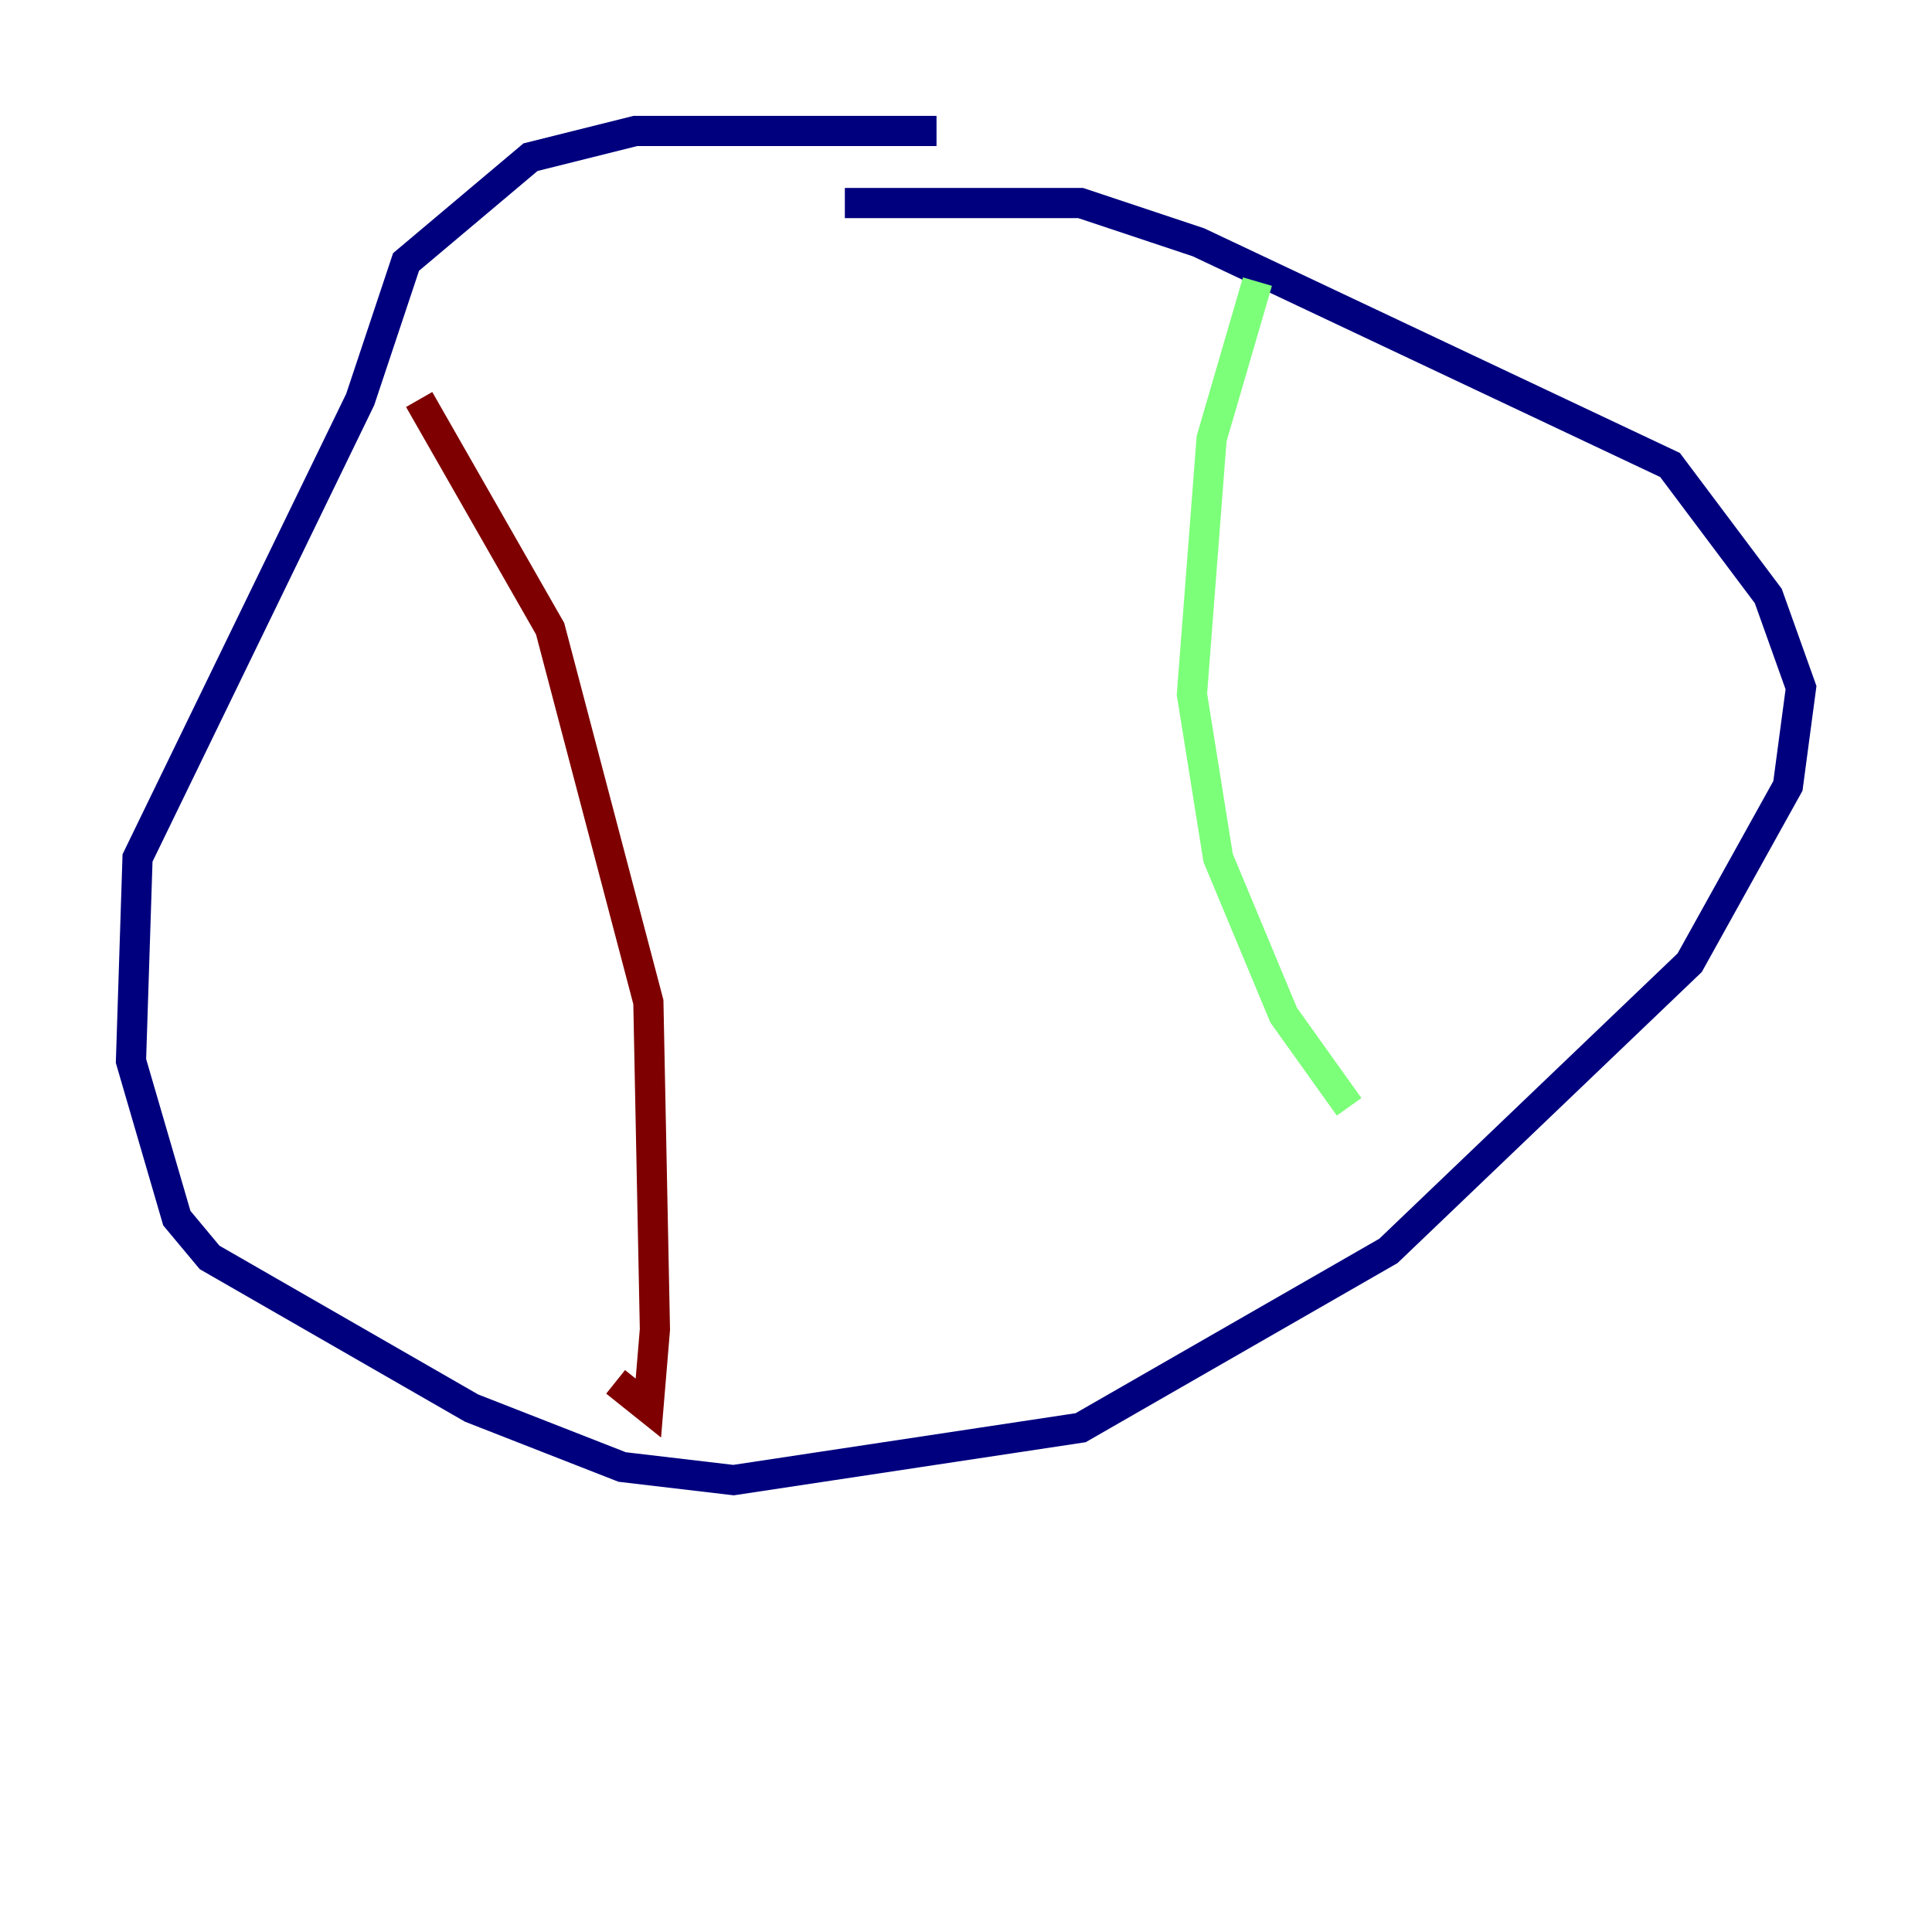 <?xml version="1.0" encoding="utf-8" ?>
<svg baseProfile="tiny" height="128" version="1.2" viewBox="0,0,128,128" width="128" xmlns="http://www.w3.org/2000/svg" xmlns:ev="http://www.w3.org/2001/xml-events" xmlns:xlink="http://www.w3.org/1999/xlink"><defs /><polyline fill="none" points="62.047,8.678 42.088,8.678 35.146,10.414 26.902,17.356 23.864,26.468 9.112,56.841 8.678,70.291 11.715,80.705 13.885,83.308 31.241,93.288 41.22,97.193 48.597,98.061 71.593,94.59 91.986,82.875 111.946,63.783 118.454,52.068 119.322,45.559 117.153,39.485 110.644,30.807 79.403,16.054 71.593,13.451 55.973,13.451" stroke="#00007f" stroke-width="2" /><polyline fill="none" points="83.308,18.658 80.271,29.071 78.969,45.993 80.705,56.841 85.044,67.254 89.383,73.329" stroke="#7cff79" stroke-width="2" /><polyline fill="none" points="27.77,26.468 36.447,41.654 42.956,66.386 43.39,88.081 42.956,93.288 40.786,91.552" stroke="#7f0000" stroke-width="2" /></svg>